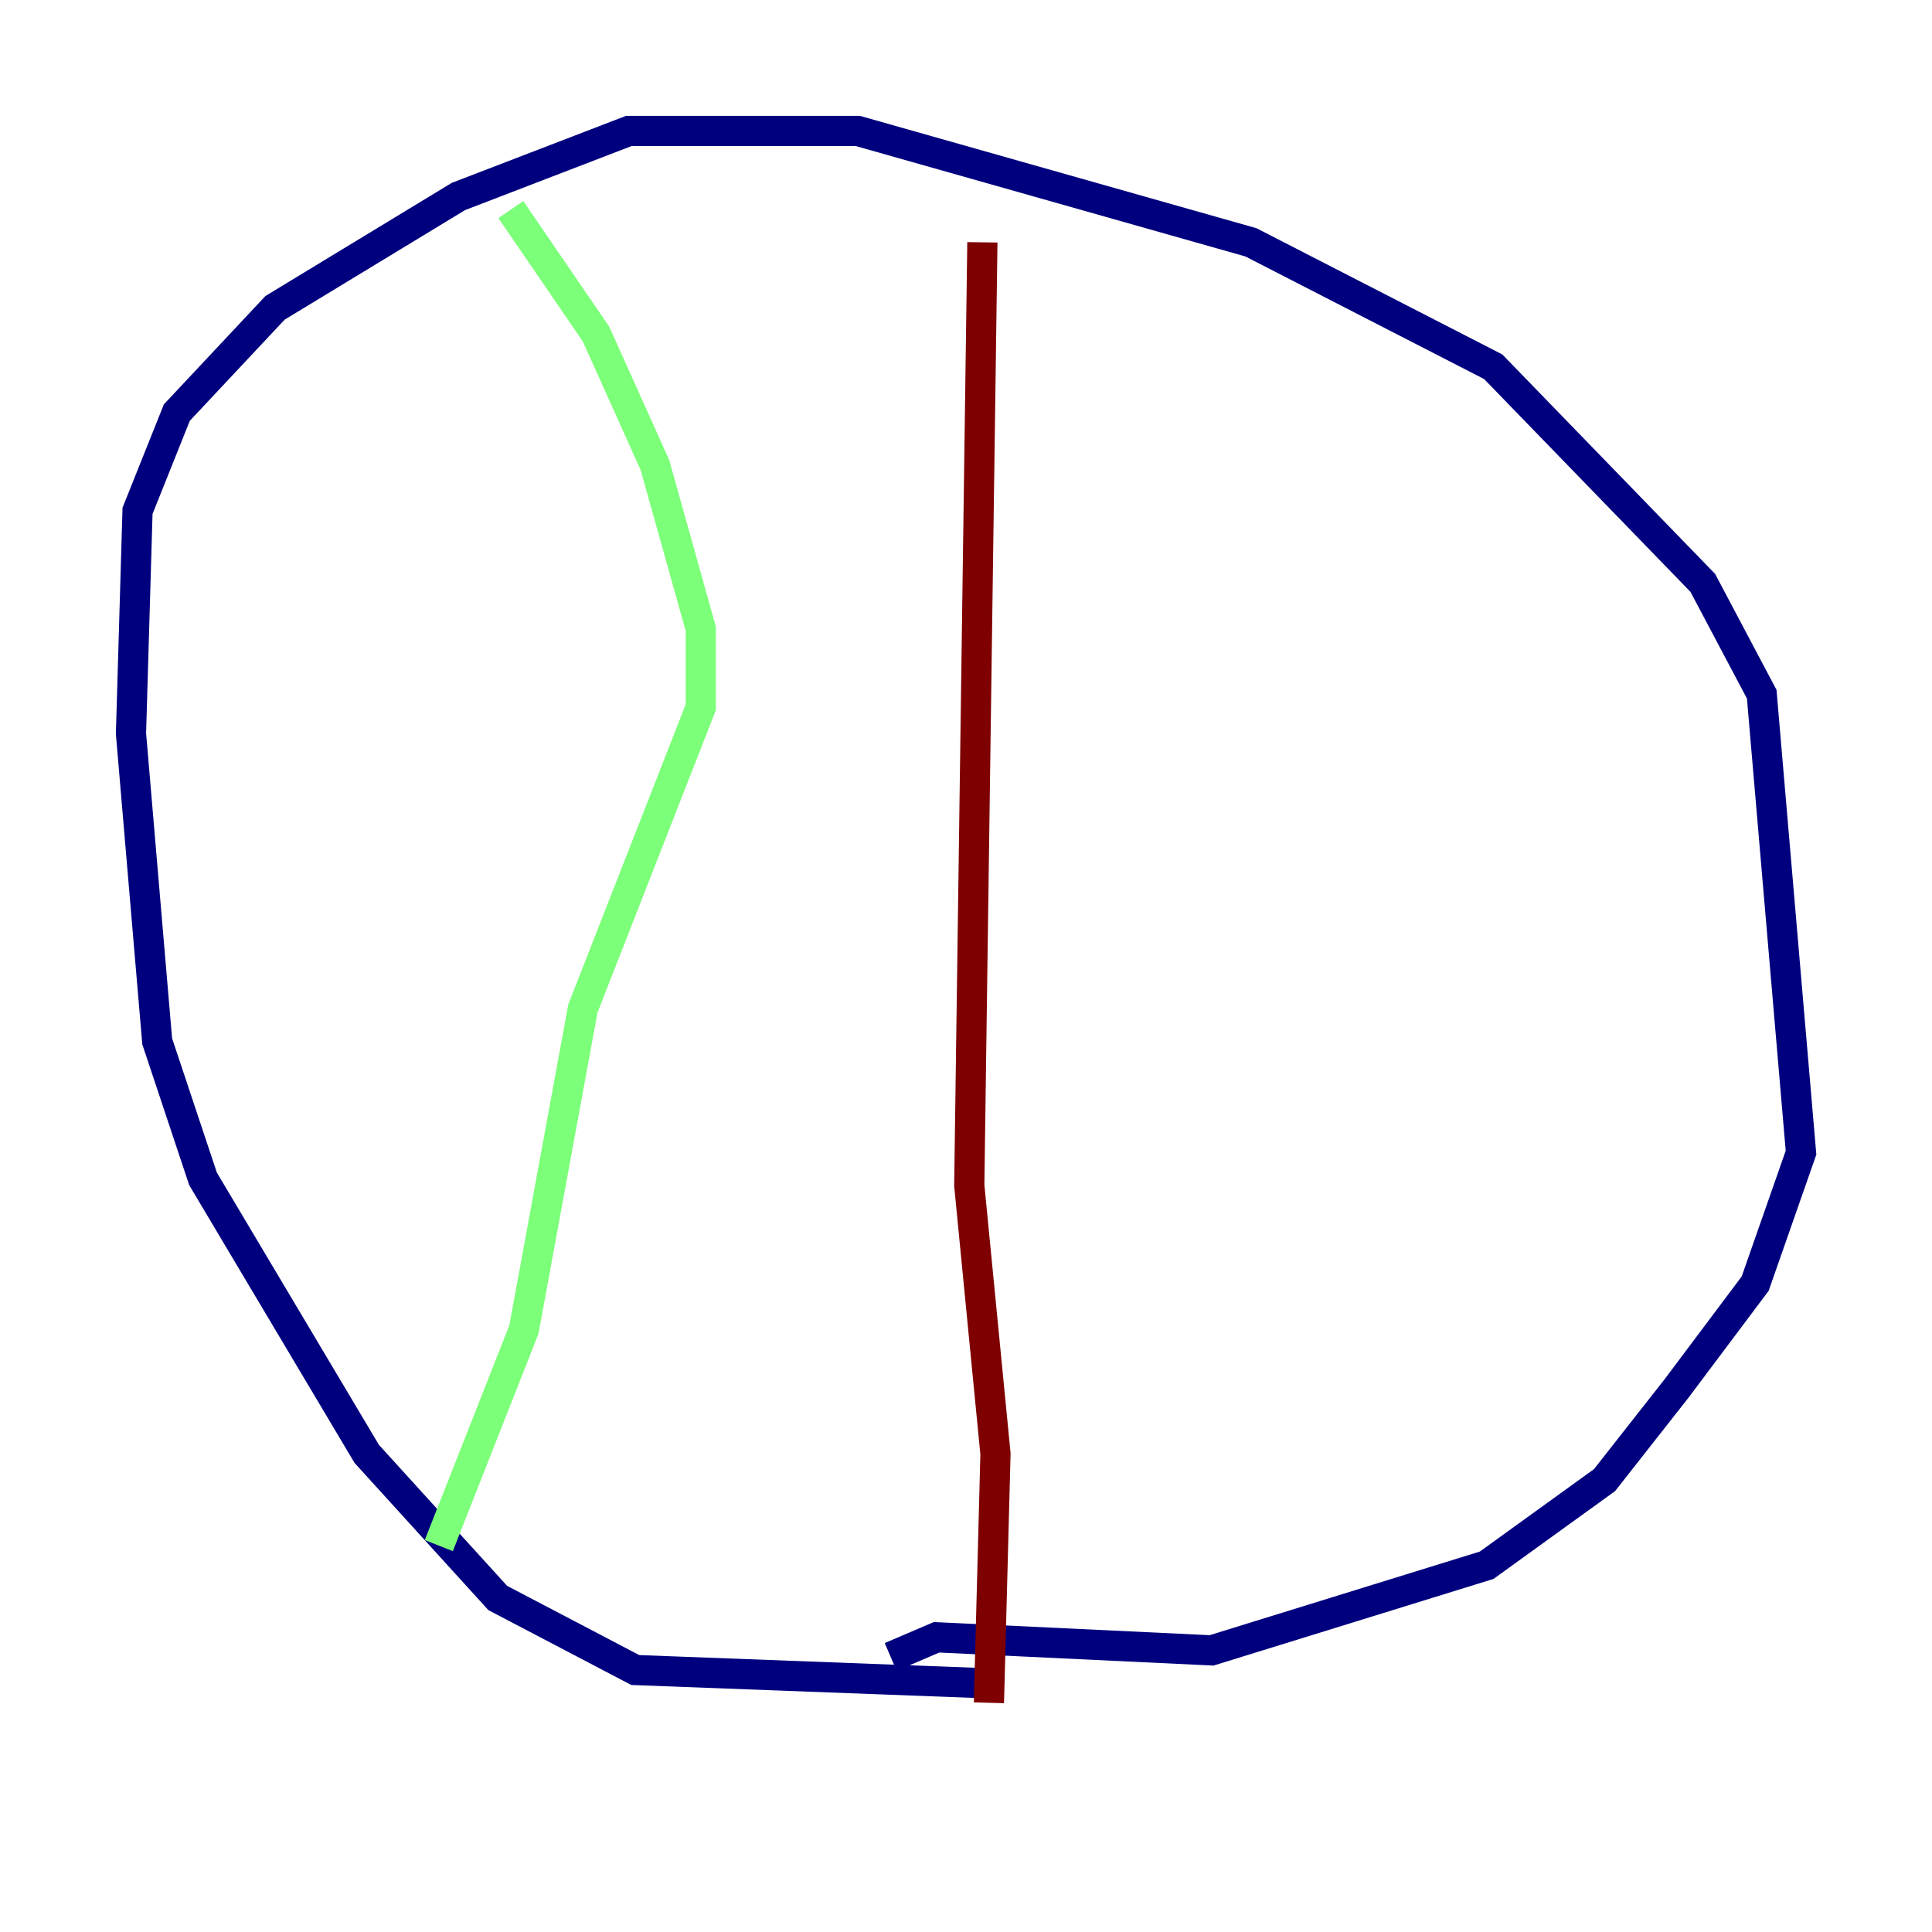 <?xml version="1.0" encoding="utf-8" ?>
<svg baseProfile="tiny" height="128" version="1.2" viewBox="0,0,128,128" width="128" xmlns="http://www.w3.org/2000/svg" xmlns:ev="http://www.w3.org/2001/xml-events" xmlns:xlink="http://www.w3.org/1999/xlink"><defs /><polyline fill="none" points="65.085,111.512 42.088,110.644 32.976,105.871 24.298,96.325 13.451,78.102 10.414,68.99 8.678,48.597 9.112,33.844 11.715,27.336 18.224,20.393 30.373,13.017 41.654,8.678 56.841,8.678 82.875,16.054 98.929,24.298 112.814,38.617 116.719,45.993 119.322,76.366 116.285,85.044 111.078,91.986 106.305,98.061 98.495,103.702 80.271,109.342 62.047,108.475 59.01,109.776" stroke="#00007f" stroke-width="2" /><polyline fill="none" points="29.071,102.4 34.712,88.081 38.617,66.82 46.427,46.861 46.427,41.654 43.39,30.807 39.485,22.129 33.844,13.885" stroke="#7cff79" stroke-width="2" /><polyline fill="none" points="65.085,16.054 64.217,78.536 65.953,96.325 65.519,112.814" stroke="#7f0000" stroke-width="2" /></svg>